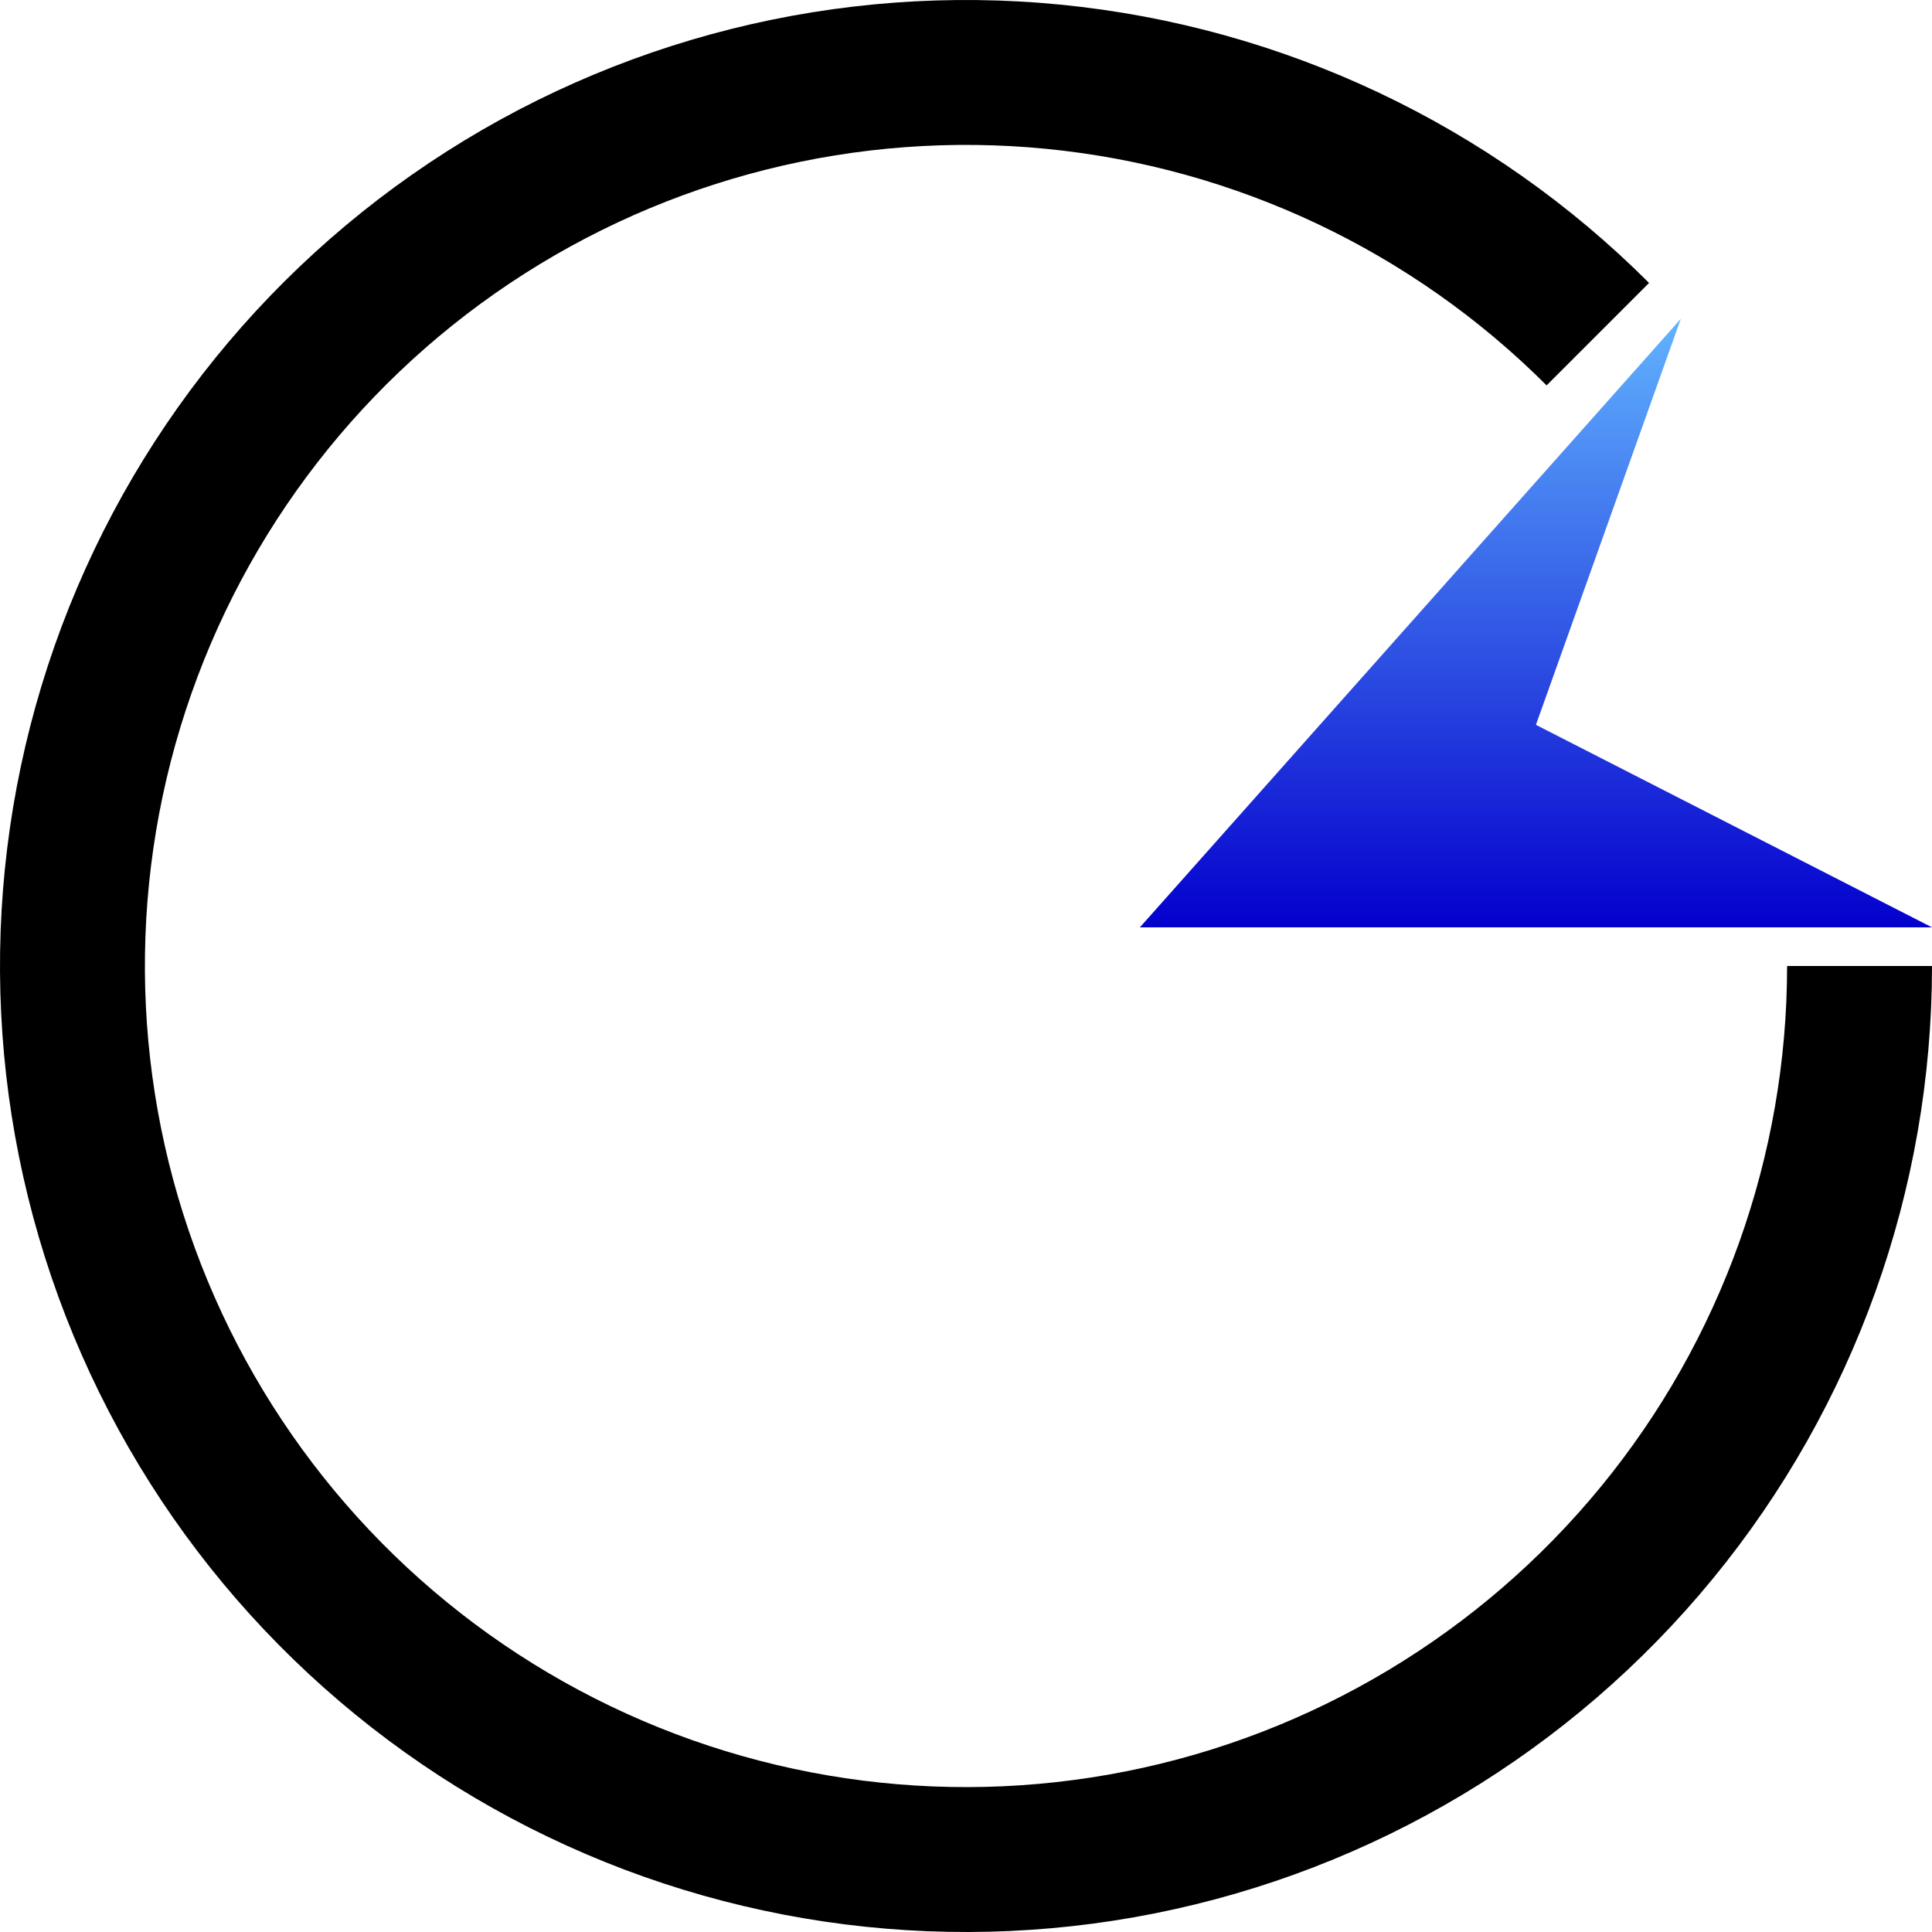 <svg width="100" height="100" viewBox="0 0 100 100" fill="none" xmlns="http://www.w3.org/2000/svg">
<path d="M100 50C100 61.568 95.989 72.778 88.65 81.72C81.312 90.662 71.1 96.782 59.755 99.039C48.409 101.296 36.632 99.549 26.43 94.096C16.228 88.643 8.233 79.821 3.806 69.134C-0.621 58.447 -1.205 46.555 2.153 35.486C5.511 24.416 12.603 14.853 22.221 8.427C31.84 2 43.389 -0.893 54.901 0.241C66.413 1.375 77.176 6.465 85.355 14.645L80.052 19.948C73.099 12.995 63.951 8.668 54.166 7.705C44.38 6.741 34.564 9.2 26.388 14.662C18.213 20.125 12.184 28.254 9.33 37.663C6.476 47.072 6.972 57.18 10.735 66.264C14.498 75.348 21.294 82.847 29.966 87.482C38.637 92.117 48.648 93.602 58.291 91.683C67.935 89.765 76.615 84.562 82.853 76.962C89.091 69.361 92.5 59.833 92.5 50L100 50Z" fill="black"/>
<path d="M59 48L87 16.5L79.5 37.517L100 48H59Z" fill="url(#paint0_linear)"/>
<defs>
<linearGradient id="paint0_linear" x1="79.5" y1="16.5" x2="79.5" y2="48" gradientUnits="userSpaceOnUse">
<stop stop-color="#61B3FF"/>
<stop offset="1" stop-color="#0400CD"/>
</linearGradient>
</defs>
</svg>
